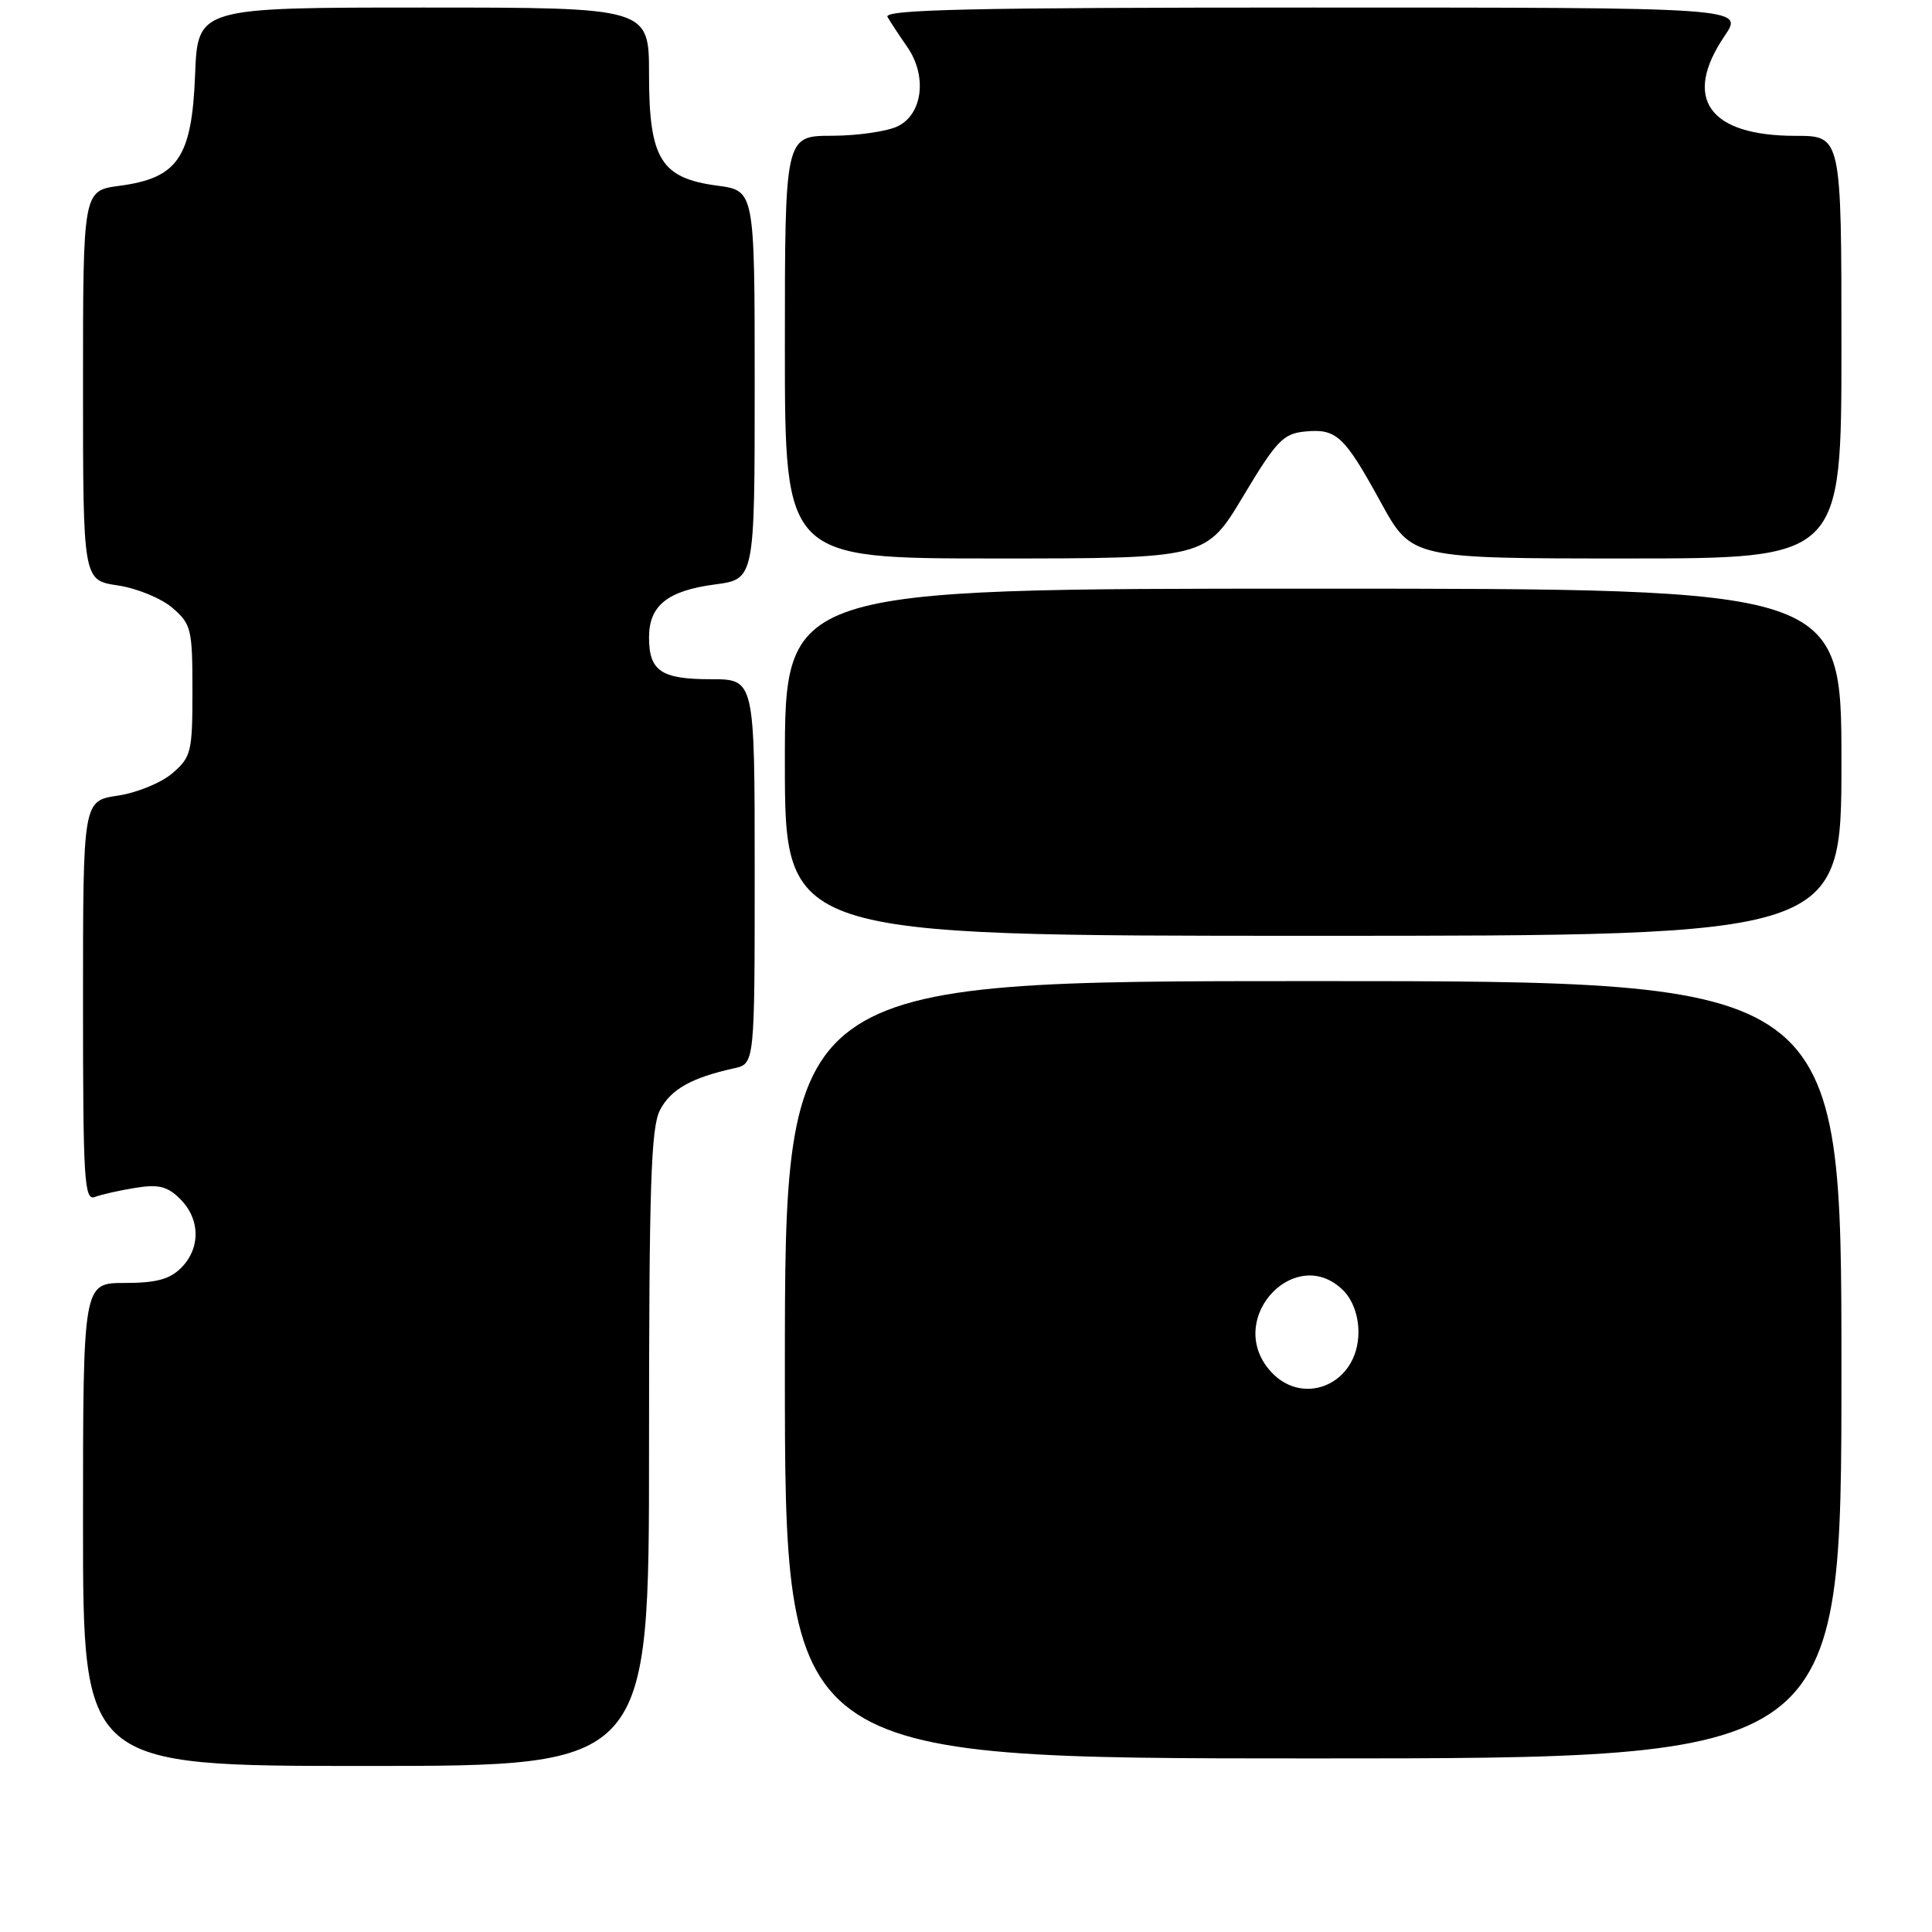 <?xml version="1.0" encoding="UTF-8" standalone="no"?>
<!DOCTYPE svg PUBLIC "-//W3C//DTD SVG 1.1//EN" "http://www.w3.org/Graphics/SVG/1.1/DTD/svg11.dtd" >
<svg xmlns="http://www.w3.org/2000/svg" xmlns:xlink="http://www.w3.org/1999/xlink" version="1.1" viewBox="0 0 256 256">
 <g >
 <path fill="currentColor"
d=" M 86.00 191.95 C 86.00 157.14 86.25 149.42 87.45 147.09 C 88.87 144.35 91.65 142.79 97.25 141.56 C 100.00 140.96 100.00 140.96 100.00 115.48 C 100.00 90.00 100.00 90.00 94.20 90.00 C 87.60 90.00 86.00 88.92 86.00 84.45 C 86.00 80.24 88.45 78.27 94.75 77.44 C 100.00 76.74 100.00 76.74 100.00 51.00 C 100.00 25.26 100.00 25.26 95.05 24.60 C 87.57 23.61 86.00 21.06 86.00 9.87 C 86.00 1.00 86.00 1.00 56.10 1.00 C 26.20 1.00 26.20 1.00 25.85 9.92 C 25.42 20.88 23.57 23.59 15.84 24.62 C 11.00 25.26 11.00 25.26 11.00 51.07 C 11.00 76.88 11.00 76.88 15.59 77.57 C 18.12 77.94 21.38 79.28 22.84 80.54 C 25.34 82.69 25.50 83.35 25.50 91.50 C 25.50 99.65 25.34 100.31 22.84 102.46 C 21.38 103.72 18.12 105.06 15.59 105.43 C 11.00 106.12 11.00 106.12 11.00 132.67 C 11.00 156.50 11.16 159.15 12.59 158.60 C 13.46 158.27 15.89 157.72 17.98 157.39 C 21.03 156.90 22.20 157.20 23.89 158.89 C 26.55 161.55 26.59 165.41 24.00 168.00 C 22.48 169.52 20.67 170.00 16.50 170.00 C 11.00 170.00 11.00 170.00 11.00 202.00 C 11.00 234.00 11.00 234.00 48.50 234.00 C 86.00 234.00 86.00 234.00 86.00 191.95 Z  M 244.00 181.50 C 244.00 130.00 244.00 130.00 174.00 130.00 C 104.00 130.00 104.00 130.00 104.00 181.50 C 104.00 233.00 104.00 233.00 174.00 233.00 C 244.00 233.00 244.00 233.00 244.00 181.50 Z  M 244.00 101.00 C 244.00 78.00 244.00 78.00 174.00 78.00 C 104.00 78.00 104.00 78.00 104.00 101.00 C 104.00 124.00 104.00 124.00 174.00 124.00 C 244.00 124.00 244.00 124.00 244.00 101.00 Z  M 164.73 65.75 C 169.12 58.42 170.03 57.46 172.90 57.18 C 177.10 56.77 178.11 57.71 182.98 66.59 C 187.05 74.00 187.05 74.00 215.53 74.00 C 244.00 74.00 244.00 74.00 244.00 46.00 C 244.00 18.00 244.00 18.00 237.93 18.00 C 226.41 18.00 222.89 13.04 228.54 4.73 C 231.07 1.00 231.07 1.00 173.98 1.00 C 128.58 1.00 117.03 1.26 117.60 2.25 C 118.00 2.94 119.18 4.73 120.23 6.24 C 122.86 10.05 122.27 15.07 119.00 16.71 C 117.62 17.40 113.69 17.98 110.25 17.99 C 104.00 18.00 104.00 18.00 104.00 46.00 C 104.00 74.00 104.00 74.00 131.89 74.00 C 159.79 74.00 159.79 74.00 164.73 65.75 Z  M 167.99 181.27 C 162.56 174.35 171.83 164.83 178.00 171.00 C 179.24 172.24 180.00 174.33 180.00 176.50 C 180.00 183.61 172.25 186.68 167.99 181.27 Z "/>
</g>
</svg>